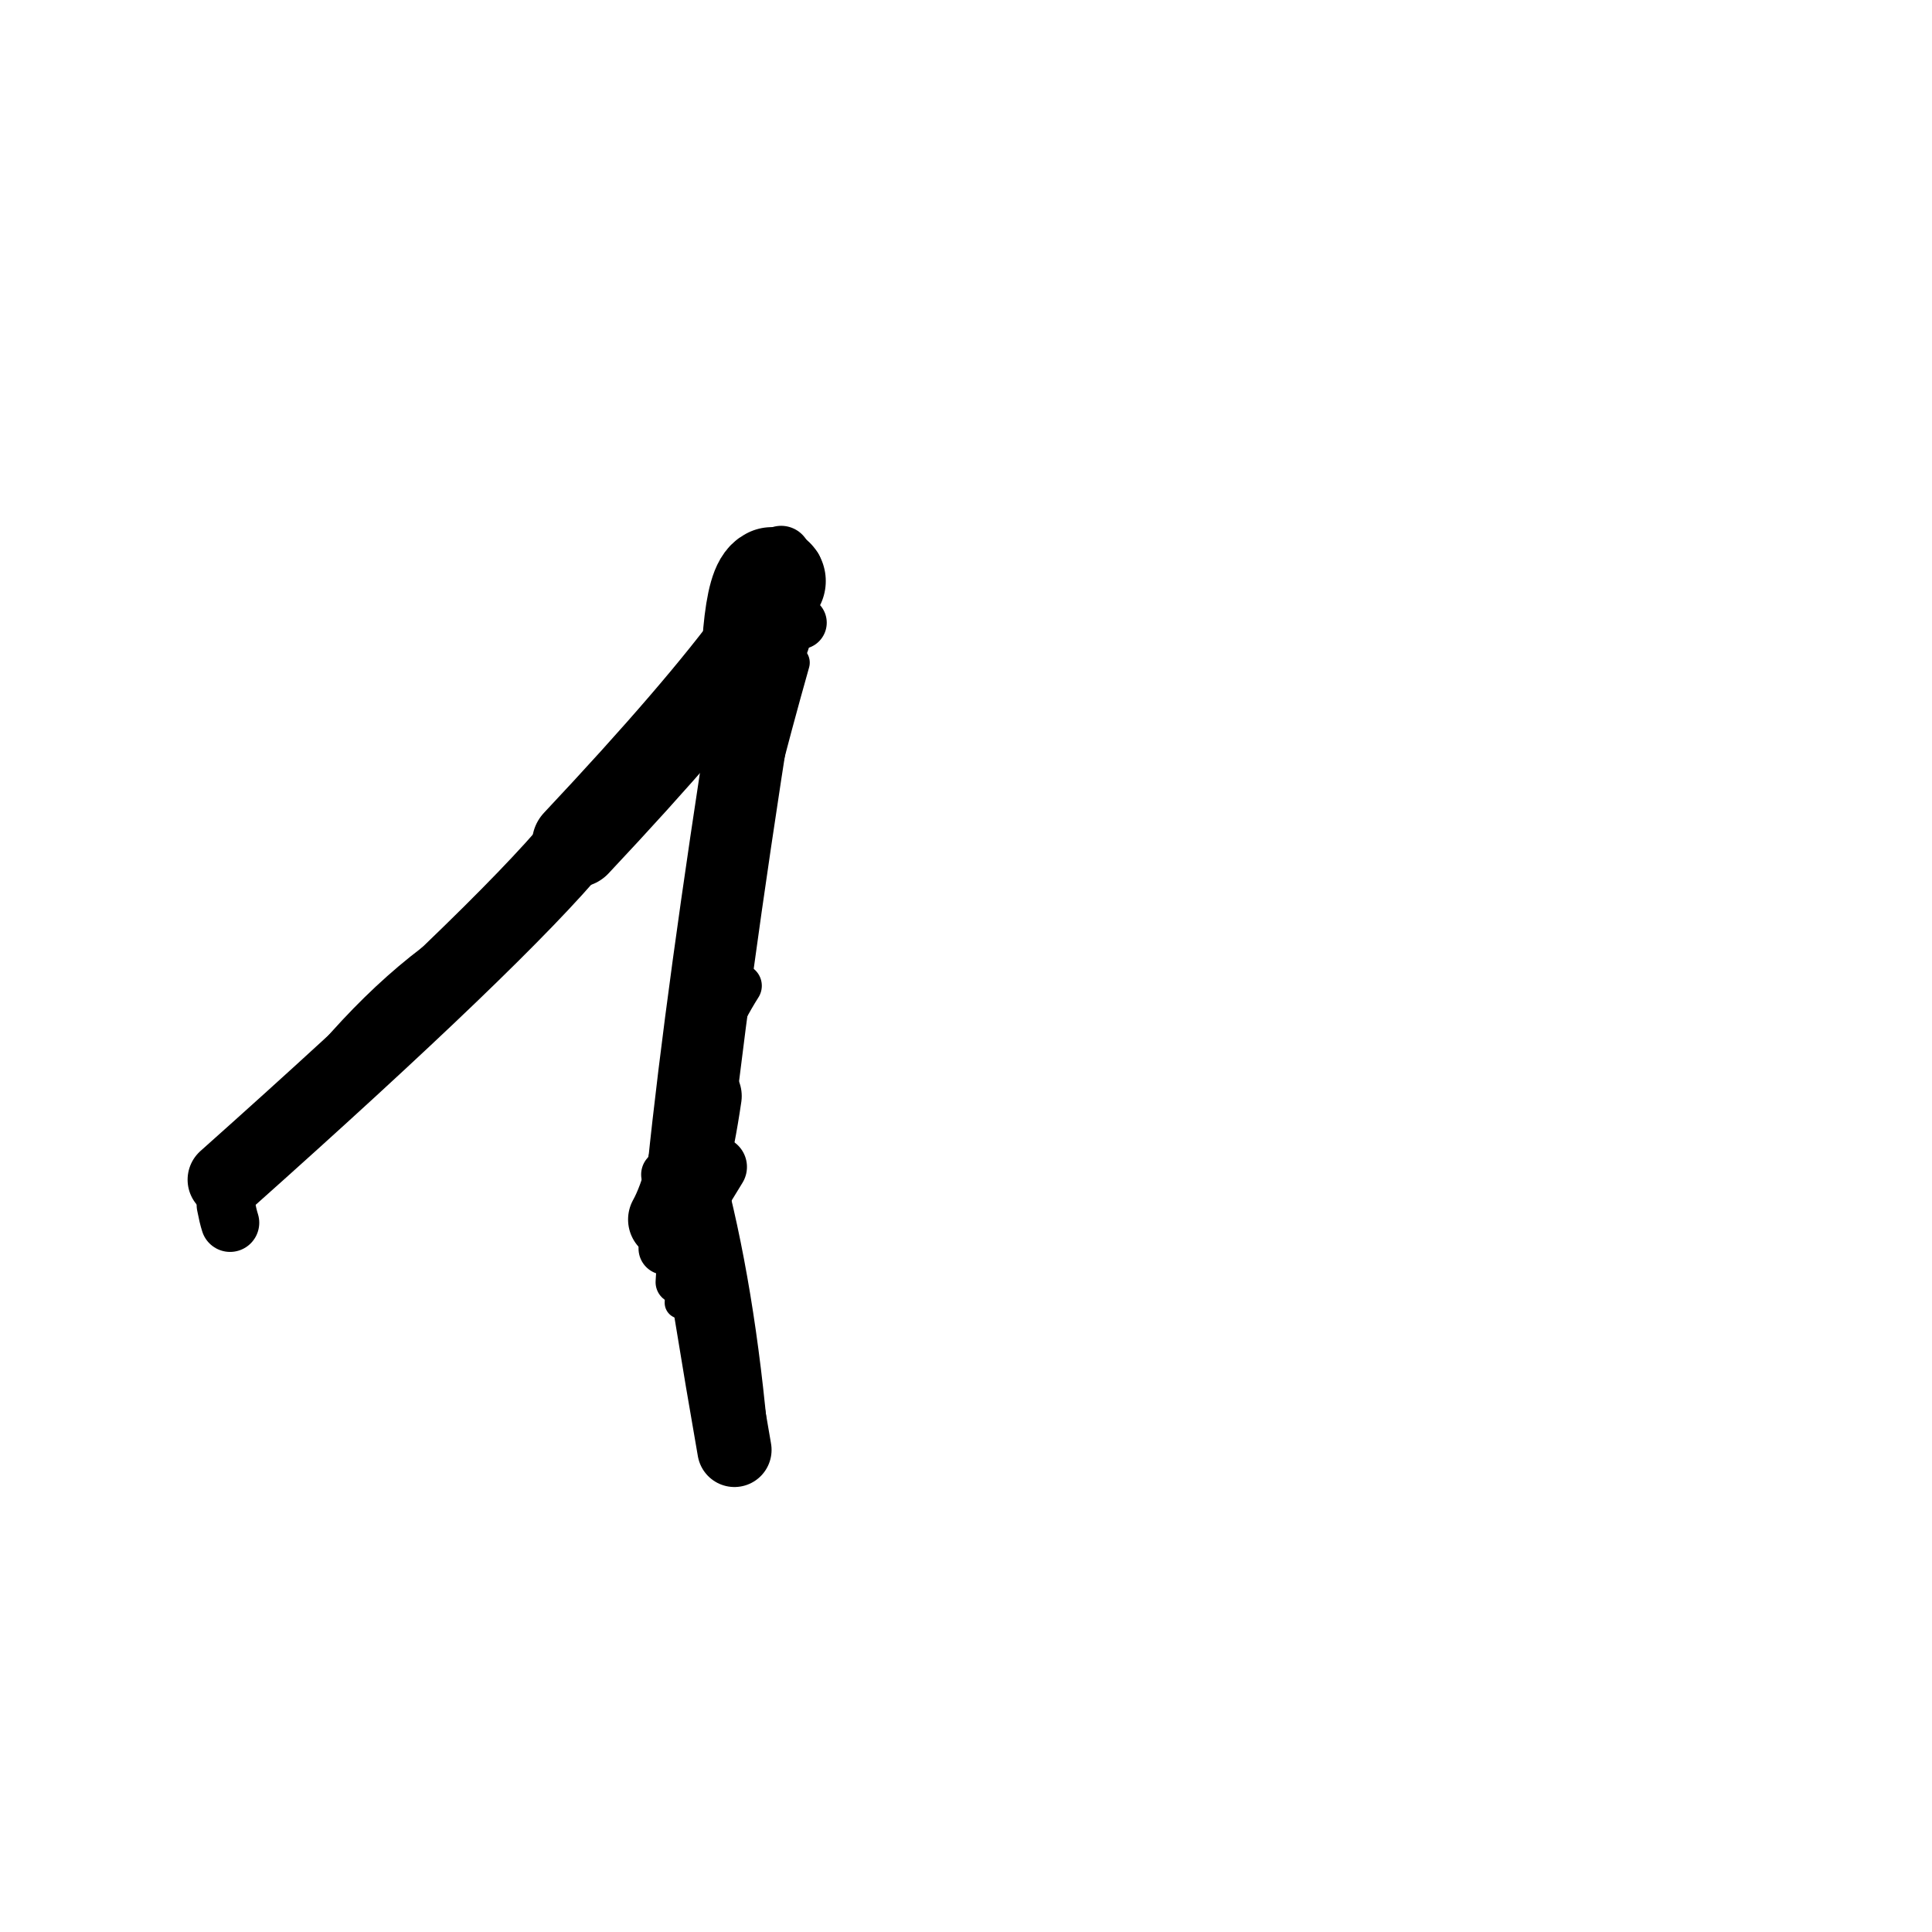 <?xml version="1.0" ?>
<svg height="140" width="140" xmlns="http://www.w3.org/2000/svg">
  <path d="M 55.931, 42.106 Q 55.171, 42.436, 54.852, 45.873 " fill="none" id="curve_1" stroke="#000000" stroke-linecap="round" stroke-linejoin="round" stroke-width="7.816"/>
  <path d="M 54.852, 45.873 Q 50.716, 51.561, 41.759, 61.093 " fill="none" id="curve_1" stroke="#000000" stroke-linecap="round" stroke-linejoin="round" stroke-width="6.416"/>
  <path d="M 41.759, 61.093 Q 36.134, 67.88, 16.381, 85.486 " fill="none" id="curve_1" stroke="#000000" stroke-linecap="round" stroke-linejoin="round" stroke-width="5.574"/>
  <path d="M 50.081, 85.69 Q 51.436, 94.868, 53.221, 105.065 " fill="none" id="curve_2" stroke="#000000" stroke-linecap="round" stroke-linejoin="round" stroke-width="5.38"/>
  <path d="M 53.221, 105.065 Q 52.242, 93.478, 49.86, 84.773 " fill="none" id="curve_2" stroke="#000000" stroke-linecap="round" stroke-linejoin="round" stroke-width="5.015"/>
  <path d="M 49.86, 84.773 Q 51.161, 72.142, 54.485, 50.952 " fill="none" id="curve_2" stroke="#000000" stroke-linecap="round" stroke-linejoin="round" stroke-width="5.899"/>
  <path d="M 54.485, 50.952 Q 56.092, 49.016, 56.606, 40.261 " fill="none" id="curve_2" stroke="#000000" stroke-linecap="round" stroke-linejoin="round" stroke-width="4.317"/>
  <path d="M 16.672, 88.604 Q 16.521, 88.136, 16.363, 87.311 " fill="none" id="curve_4" stroke="#000000" stroke-linecap="round" stroke-linejoin="round" stroke-width="4.229"/>
  <path d="M 49.056, 92.914 Q 50.108, 74.083, 54.915, 52.958 " fill="none" id="curve_5" stroke="#000000" stroke-linecap="round" stroke-linejoin="round" stroke-width="3.1"/>
  <path d="M 57.767, 41.029 Q 57.568, 43.026, 57.02, 44.74 " fill="none" id="curve_6" stroke="#000000" stroke-linecap="round" stroke-linejoin="round" stroke-width="3.56"/>
  <path d="M 49.976, 87.043 Q 51.414, 75.95, 53.698, 52.915 " fill="none" id="curve_7" stroke="#000000" stroke-linecap="round" stroke-linejoin="round" stroke-width="2.844"/>
  <path d="M 48.175, 90.47 Q 50.994, 84.949, 52.758, 68.257 " fill="none" id="curve_8" stroke="#000000" stroke-linecap="round" stroke-linejoin="round" stroke-width="3.811"/>
  <path d="M 50.04, 90.27 Q 50.645, 64.282, 55.84, 49.719 " fill="none" id="curve_15" stroke="#000000" stroke-linecap="round" stroke-linejoin="round" stroke-width="2.634"/>
  <path d="M 48.263, 85.11 Q 49.139, 86.504, 50.071, 90.009 " fill="none" id="curve_19" stroke="#000000" stroke-linecap="round" stroke-linejoin="round" stroke-width="3.606"/>
  <path d="M 49.585, 91.901 Q 50.153, 68.215, 54.078, 54.097 " fill="none" id="curve_21" stroke="#000000" stroke-linecap="round" stroke-linejoin="round" stroke-width="2.671"/>
  <path d="M 35.592, 67.298 Q 29.027, 70.869, 22.853, 78.623 " fill="none" id="curve_25" stroke="#000000" stroke-linecap="round" stroke-linejoin="round" stroke-width="3.178"/>
  <path d="M 48.45, 88.371 Q 49.878, 85.796, 50.811, 79.425 " fill="none" id="curve_27" stroke="#000000" stroke-linecap="round" stroke-linejoin="round" stroke-width="5.875"/>
  <path d="M 49.312, 94.408 Q 50.111, 73.417, 55.228, 51.164 " fill="none" id="curve_30" stroke="#000000" stroke-linecap="round" stroke-linejoin="round" stroke-width="2.295"/>
  <path d="M 49.321, 88.822 Q 50.462, 86.971, 51.929, 84.559 " fill="none" id="curve_31" stroke="#000000" stroke-linecap="round" stroke-linejoin="round" stroke-width="4.397"/>
  <path d="M 48.627, 87.445 Q 49.165, 84.776, 50.359, 79.365 " fill="none" id="curve_78" stroke="#000000" stroke-linecap="round" stroke-linejoin="round" stroke-width="2.865"/>
  <path d="M 50.3, 80.052 Q 52.197, 66.366, 57.382, 48.016 " fill="none" id="curve_84" stroke="#000000" stroke-linecap="round" stroke-linejoin="round" stroke-width="2.592"/>
  <path d="M 50.981, 69.707 Q 51.481, 63.731, 52.653, 57.253 " fill="none" id="curve_99" stroke="#000000" stroke-linecap="round" stroke-linejoin="round" stroke-width="3.348"/>
  <path d="M 50.452, 70.904 Q 51.259, 67.315, 52.652, 63.094 " fill="none" id="curve_116" stroke="#000000" stroke-linecap="round" stroke-linejoin="round" stroke-width="2.648"/>
  <path d="M 55.552, 44.144 Q 56.825, 44.42, 57.993, 45.122 " fill="none" id="curve_132" stroke="#000000" stroke-linecap="round" stroke-linejoin="round" stroke-width="3.832"/>
  <path d="M 48.41, 89.693 Q 49.304, 78.265, 53.633, 71.432 " fill="none" id="curve_180" stroke="#000000" stroke-linecap="round" stroke-linejoin="round" stroke-width="3.143"/>
</svg>
